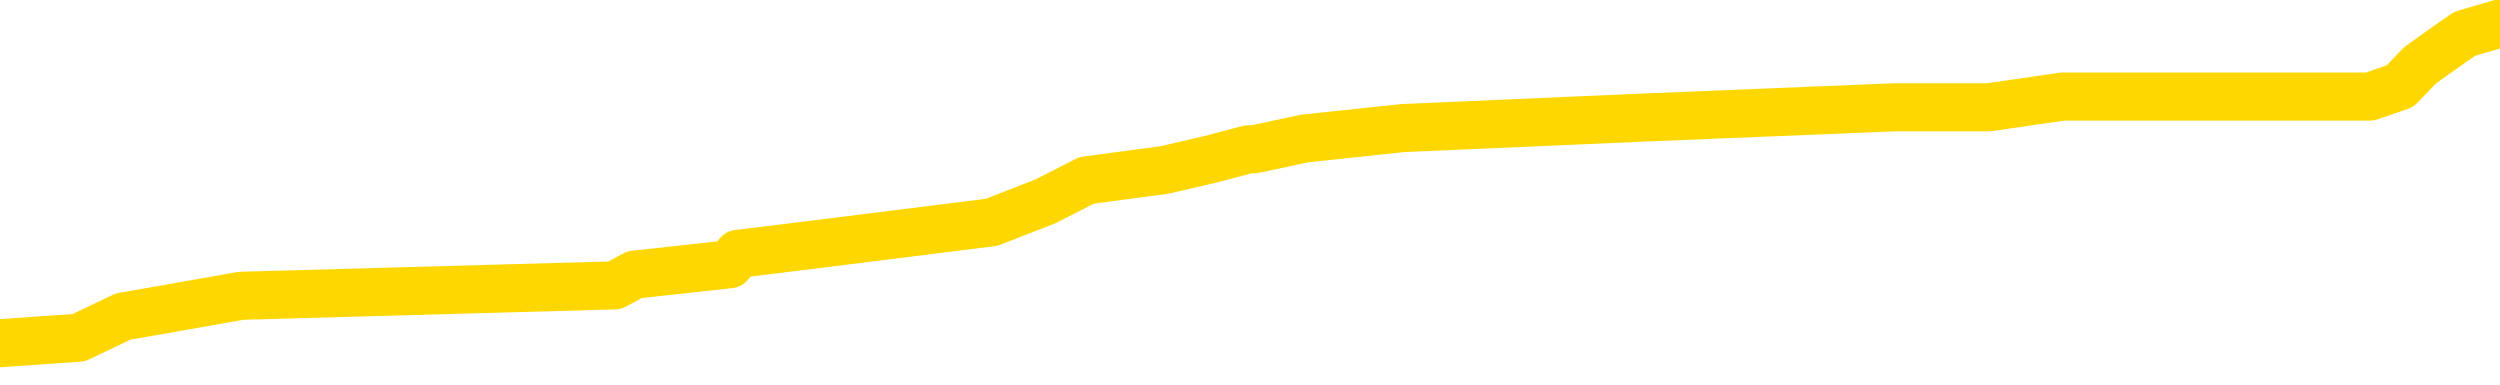 <svg xmlns="http://www.w3.org/2000/svg" version="1.1" viewBox="0 0 6500 1000">
	<path fill="none" stroke="gold" stroke-width="125" stroke-linecap="round" stroke-linejoin="round" d="M0 69369  L-890646 69369 L-890462 69342 L-889972 69287 L-889678 69260 L-889367 69206 L-889132 69178 L-889079 69124 L-889020 69069 L-888866 69042 L-888826 68988 L-888693 68961 L-888401 68933 L-887860 68933 L-887250 68906 L-887202 68906 L-886562 68879 L-886528 68879 L-886003 68879 L-885870 68852 L-885480 68797 L-885152 68743 L-885035 68688 L-884824 68634 L-884107 68634 L-883537 68607 L-883429 68607 L-883255 68579 L-883034 68525 L-882632 68498 L-882606 68443 L-881678 68389 L-881591 68334 L-881509 68280 L-881439 68225 L-881141 68198 L-880989 68144 L-879099 68171 L-878998 68171 L-878736 68171 L-878442 68198 L-878301 68144 L-878052 68144 L-878017 68116 L-877858 68089 L-877395 68035 L-877142 68007 L-876929 67953 L-876678 67926 L-876329 67898 L-875402 67844 L-875308 67790 L-874897 67762 L-873727 67708 L-872537 67681 L-872445 67626 L-872418 67572 L-872152 67517 L-871853 67463 L-871724 67408 L-871687 67354 L-870872 67354 L-870488 67381 L-869428 67408 L-869366 67408 L-869101 67953 L-868630 68470 L-868437 68988 L-868174 69505 L-867837 69478 L-867701 69451 L-867246 69424 L-866503 69396 L-866485 69369 L-866320 69315 L-866252 69315 L-865735 69287 L-864707 69287 L-864511 69260 L-864022 69233 L-863660 69206 L-863251 69206 L-862866 69233 L-861162 69233 L-861064 69233 L-860993 69233 L-860931 69233 L-860747 69206 L-860410 69206 L-859770 69178 L-859693 69151 L-859632 69151 L-859445 69124 L-859365 69124 L-859188 69097 L-859169 69069 L-858939 69069 L-858551 69042 L-857663 69042 L-857623 69015 L-857535 68988 L-857508 68933 L-856500 68906 L-856350 68852 L-856326 68824 L-856193 68797 L-856153 68770 L-854895 68743 L-854837 68743 L-854297 68715 L-854245 68715 L-854198 68715 L-853803 68688 L-853663 68661 L-853463 68634 L-853317 68634 L-853152 68634 L-852875 68661 L-852517 68661 L-851964 68634 L-851319 68607 L-851061 68552 L-850907 68525 L-850506 68498 L-850466 68470 L-850345 68443 L-850283 68470 L-850269 68470 L-850175 68470 L-849882 68443 L-849731 68334 L-849401 68280 L-849323 68225 L-849247 68198 L-849020 68116 L-848954 68062 L-848726 68007 L-848674 67953 L-848509 67926 L-847503 67898 L-847320 67871 L-846769 67844 L-846376 67790 L-845978 67762 L-845128 67708 L-845050 67681 L-844471 67653 L-844030 67653 L-843789 67626 L-843631 67626 L-843231 67572 L-843210 67572 L-842765 67544 L-842360 67517 L-842224 67463 L-842049 67408 L-841912 67354 L-841662 67299 L-840662 67272 L-840580 67245 L-840445 67218 L-840406 67190 L-839516 67163 L-839300 67136 L-838857 67109 L-838740 67081 L-838683 67054 L-838007 67054 L-837906 67027 L-837878 67027 L-836536 67000 L-836130 66973 L-836091 66945 L-835162 66918 L-835064 66891 L-834931 66864 L-834527 66836 L-834501 66809 L-834408 66782 L-834191 66755 L-833780 66700 L-832627 66646 L-832335 66591 L-832306 66537 L-831698 66510 L-831448 66455 L-831428 66428 L-830499 66401 L-830448 66346 L-830325 66319 L-830308 66264 L-830152 66237 L-829977 66183 L-829840 66156 L-829784 66128 L-829676 66101 L-829591 66074 L-829357 66047 L-829282 66019 L-828974 65992 L-828856 65965 L-828686 65938 L-828595 65910 L-828492 65910 L-828469 65883 L-828392 65883 L-828294 65829 L-827927 65802 L-827823 65774 L-827319 65747 L-826867 65720 L-826829 65693 L-826805 65665 L-826764 65638 L-826636 65611 L-826535 65584 L-826093 65556 L-825811 65529 L-825219 65502 L-825088 65475 L-824814 65420 L-824661 65393 L-824508 65366 L-824423 65311 L-824345 65284 L-824159 65257 L-824109 65257 L-824081 65230 L-824002 65202 L-823978 65175 L-823695 65121 L-823091 65066 L-822096 65039 L-821798 65012 L-821064 64985 L-820819 64957 L-820730 64930 L-820152 64903 L-819454 64876 L-818701 64848 L-818383 64821 L-818000 64767 L-817923 64739 L-817289 64712 L-817103 64685 L-817015 64685 L-816886 64685 L-816573 64658 L-816524 64630 L-816382 64603 L-816360 64576 L-815392 64549 L-814847 64522 L-814369 64522 L-814308 64522 L-813984 64522 L-813963 64494 L-813900 64494 L-813690 64467 L-813613 64440 L-813558 64413 L-813536 64385 L-813497 64358 L-813481 64331 L-812724 64304 L-812707 64276 L-811908 64249 L-811755 64222 L-810850 64195 L-810344 64168 L-810115 64113 L-810073 64113 L-809958 64086 L-809782 64059 L-809027 64086 L-808892 64059 L-808728 64031 L-808410 64004 L-808234 63950 L-807212 63895 L-807189 63841 L-806938 63813 L-806725 63759 L-806091 63732 L-805853 63677 L-805820 63623 L-805642 63568 L-805562 63514 L-805472 63487 L-805408 63432 L-804967 63378 L-804944 63351 L-804403 63323 L-804147 63296 L-803652 63269 L-802775 63242 L-802738 63214 L-802686 63187 L-802645 63160 L-802527 63133 L-802251 63105 L-802044 63051 L-801847 62997 L-801823 62942 L-801773 62888 L-801734 62860 L-801656 62833 L-801058 62779 L-800998 62751 L-800895 62724 L-800741 62697 L-800109 62670 L-799428 62642 L-799125 62588 L-798778 62561 L-798581 62534 L-798533 62479 L-798212 62452 L-797585 62425 L-797438 62397 L-797402 62370 L-797344 62343 L-797267 62288 L-797026 62288 L-796938 62261 L-796844 62234 L-796550 62207 L-796415 62180 L-796355 62152 L-796318 62098 L-796046 62098 L-795040 62071 L-794865 62043 L-794814 62043 L-794521 62016 L-794329 61962 L-793996 61934 L-793489 61907 L-792927 61853 L-792912 61798 L-792896 61771 L-792795 61717 L-792680 61662 L-792641 61608 L-792604 61580 L-792538 61580 L-792510 61553 L-792371 61580 L-792078 61580 L-792028 61580 L-791923 61580 L-791658 61553 L-791194 61526 L-791049 61526 L-790994 61471 L-790937 61444 L-790746 61417 L-790381 61390 L-790167 61390 L-789972 61390 L-789914 61390 L-789855 61335 L-789701 61308 L-789432 61281 L-789002 61417 L-788986 61417 L-788909 61390 L-788845 61363 L-788716 61172 L-788692 61145 L-788408 61117 L-788360 61090 L-788306 61063 L-787843 61036 L-787805 61036 L-787764 61008 L-787574 60981 L-787093 60954 L-786606 60927 L-786590 60900 L-786552 60872 L-786295 60845 L-786218 60791 L-785988 60763 L-785972 60709 L-785677 60654 L-785235 60627 L-784788 60600 L-784284 60573 L-784130 60546 L-783843 60518 L-783803 60464 L-783472 60437 L-783250 60409 L-782733 60355 L-782657 60328 L-782410 60273 L-782215 60219 L-782155 60191 L-781379 60164 L-781305 60164 L-781074 60137 L-781058 60137 L-780996 60110 L-780800 60083 L-780336 60083 L-780313 60055 L-780183 60055 L-778882 60055 L-778866 60055 L-778788 60028 L-778695 60028 L-778478 60028 L-778325 60001 L-778147 60028 L-778093 60055 L-777806 60083 L-777766 60083 L-777397 60083 L-776956 60083 L-776773 60083 L-776452 60055 L-776157 60055 L-775711 60001 L-775639 59974 L-775177 59919 L-774739 59892 L-774557 59865 L-773103 59810 L-772971 59783 L-772514 59729 L-772288 59701 L-771902 59647 L-771385 59592 L-770431 59538 L-769637 59483 L-768962 59456 L-768537 59402 L-768226 59375 L-767996 59293 L-767312 59211 L-767299 59129 L-767089 59020 L-767067 58993 L-766893 58939 L-765943 58912 L-765675 58857 L-764860 58830 L-764549 58775 L-764512 58748 L-764454 58694 L-763837 58666 L-763200 58612 L-761574 58585 L-760900 58558 L-760258 58558 L-760180 58558 L-760124 58558 L-760088 58558 L-760060 58530 L-759948 58476 L-759930 58449 L-759907 58421 L-759754 58394 L-759700 58340 L-759622 58312 L-759503 58285 L-759405 58258 L-759288 58231 L-759018 58176 L-758749 58149 L-758731 58095 L-758531 58067 L-758385 58013 L-758158 57986 L-758024 57958 L-757715 57931 L-757655 57904 L-757302 57849 L-756953 57822 L-756852 57795 L-756788 57741 L-756728 57713 L-756344 57659 L-755963 57632 L-755859 57604 L-755598 57577 L-755327 57523 L-755168 57495 L-755135 57468 L-755074 57441 L-754932 57414 L-754748 57386 L-754704 57359 L-754416 57359 L-754400 57332 L-754166 57332 L-754105 57305 L-754067 57305 L-753487 57278 L-753354 57250 L-753330 57141 L-753312 56951 L-753295 56733 L-753278 56515 L-753254 56297 L-753238 56134 L-753217 55943 L-753200 55752 L-753177 55644 L-753160 55535 L-753138 55453 L-753122 55398 L-753073 55317 L-753000 55235 L-752966 55099 L-752942 54990 L-752906 54881 L-752865 54772 L-752828 54718 L-752812 54609 L-752788 54527 L-752751 54473 L-752734 54391 L-752711 54336 L-752693 54282 L-752675 54227 L-752659 54173 L-752630 54091 L-752604 54010 L-752558 53982 L-752542 53928 L-752500 53901 L-752452 53846 L-752381 53792 L-752366 53737 L-752350 53683 L-752287 53656 L-752248 53628 L-752209 53601 L-752043 53574 L-751978 53547 L-751962 53519 L-751918 53465 L-751859 53438 L-751647 53410 L-751613 53383 L-751571 53356 L-751493 53329 L-750956 53302 L-750877 53274 L-750773 53220 L-750684 53193 L-750508 53165 L-750158 53138 L-750002 53111 L-749564 53084 L-749407 53056 L-749277 53029 L-748573 52975 L-748372 52947 L-747412 52893 L-746929 52866 L-746830 52866 L-746738 52839 L-746493 52811 L-746420 52784 L-745977 52730 L-745881 52702 L-745866 52675 L-745850 52648 L-745825 52621 L-745359 52593 L-745142 52566 L-745003 52539 L-744709 52512 L-744620 52485 L-744579 52457 L-744549 52430 L-744377 52403 L-744318 52376 L-744241 52348 L-744161 52321 L-744091 52321 L-743782 52294 L-743697 52267 L-743483 52239 L-743448 52212 L-742764 52185 L-742665 52158 L-742460 52130 L-742414 52103 L-742135 52076 L-742073 52049 L-742056 51994 L-741978 51967 L-741670 51913 L-741646 51885 L-741592 51831 L-741569 51804 L-741447 51776 L-741311 51722 L-741067 51695 L-740941 51695 L-740294 51668 L-740278 51668 L-740254 51668 L-740073 51613 L-739997 51586 L-739905 51559 L-739478 51531 L-739062 51504 L-738669 51450 L-738590 51422 L-738571 51395 L-738208 51368 L-737971 51341 L-737743 51313 L-737430 51286 L-737352 51259 L-737271 51205 L-737093 51150 L-737078 51123 L-736812 51068 L-736732 51041 L-736502 51014 L-736276 50987 L-735960 50987 L-735785 50959 L-735424 50959 L-735032 50932 L-734963 50878 L-734899 50851 L-734759 50796 L-734707 50769 L-734605 50714 L-734104 50687 L-733906 50660 L-733660 50633 L-733474 50605 L-733174 50578 L-733098 50551 L-732932 50497 L-732048 50469 L-732019 50415 L-731896 50360 L-731318 50333 L-731240 50306 L-730526 50306 L-730214 50306 L-730001 50306 L-729984 50306 L-729598 50306 L-729073 50251 L-728627 50224 L-728297 50197 L-728144 50170 L-727819 50170 L-727640 50142 L-727559 50142 L-727352 50088 L-727177 50061 L-726248 50034 L-725359 50006 L-725319 49979 L-725092 49979 L-724712 49952 L-723925 49925 L-723691 49897 L-723615 49870 L-723257 49843 L-722685 49788 L-722418 49761 L-722032 49734 L-721928 49734 L-721758 49734 L-721140 49734 L-720929 49734 L-720621 49734 L-720568 49707 L-720440 49680 L-720387 49652 L-720268 49625 L-719932 49571 L-718972 49543 L-718841 49489 L-718639 49462 L-718008 49434 L-717697 49407 L-717283 49380 L-717255 49353 L-717110 49325 L-716690 49298 L-715357 49298 L-715310 49271 L-715182 49217 L-715165 49189 L-714587 49135 L-714382 49108 L-714352 49080 L-714311 49053 L-714254 49026 L-714216 48999 L-714138 48971 L-713995 48944 L-713541 48917 L-713422 48890 L-713137 48863 L-712764 48835 L-712668 48808 L-712341 48781 L-711987 48754 L-711817 48726 L-711770 48699 L-711661 48672 L-711571 48645 L-711544 48617 L-711467 48563 L-711164 48536 L-711130 48481 L-711058 48454 L-710691 48427 L-710355 48400 L-710274 48400 L-710054 48372 L-709883 48345 L-709855 48318 L-709358 48291 L-708809 48236 L-707928 48209 L-707830 48154 L-707753 48127 L-707479 48100 L-707231 48046 L-707157 48018 L-707096 47964 L-706977 47937 L-706934 47909 L-706824 47882 L-706748 47828 L-706047 47800 L-705801 47773 L-705762 47746 L-705605 47719 L-705006 47719 L-704779 47719 L-704687 47719 L-704212 47719 L-703615 47664 L-703095 47637 L-703074 47610 L-702929 47583 L-702609 47583 L-702067 47583 L-701835 47583 L-701664 47583 L-701178 47555 L-700950 47528 L-700865 47501 L-700519 47474 L-700193 47474 L-699670 47446 L-699343 47419 L-698742 47392 L-698545 47337 L-698493 47310 L-698452 47283 L-698171 47256 L-697486 47201 L-697176 47174 L-697151 47120 L-696960 47092 L-696737 47065 L-696651 47038 L-695988 46983 L-695963 46956 L-695742 46902 L-695412 46875 L-695060 46820 L-694855 46793 L-694622 46738 L-694364 46711 L-694175 46657 L-694128 46629 L-693901 46602 L-693866 46575 L-693709 46548 L-693495 46520 L-693322 46493 L-693231 46466 L-692953 46439 L-692710 46412 L-692394 46384 L-691968 46384 L-691931 46384 L-691447 46384 L-691214 46384 L-691002 46357 L-690776 46330 L-690226 46330 L-689979 46303 L-689145 46303 L-689089 46275 L-689067 46248 L-688909 46221 L-688448 46194 L-688407 46166 L-688067 46112 L-687934 46085 L-687711 46058 L-687139 46030 L-686667 46003 L-686473 45976 L-686280 45949 L-686090 45921 L-685989 45894 L-685620 45867 L-685574 45840 L-685493 45812 L-684199 45785 L-684151 45758 L-683882 45758 L-683737 45758 L-683186 45758 L-683070 45731 L-682988 45703 L-682629 45676 L-682405 45649 L-682124 45622 L-681795 45567 L-681287 45540 L-681174 45513 L-681095 45486 L-680931 45458 L-680637 45458 L-680168 45458 L-679971 45486 L-679921 45486 L-679271 45458 L-679149 45431 L-678695 45431 L-678659 45404 L-678191 45377 L-678080 45349 L-678064 45322 L-677848 45322 L-677667 45295 L-677135 45295 L-676106 45295 L-675906 45268 L-675448 45241 L-674500 45186 L-674401 45159 L-674047 45104 L-673987 45077 L-673972 45050 L-673937 45023 L-673567 44995 L-673447 44968 L-673205 44941 L-673042 44914 L-672854 44886 L-672733 44859 L-671663 44805 L-670805 44778 L-670592 44723 L-670495 44696 L-670321 44641 L-669988 44614 L-669916 44587 L-669858 44560 L-669683 44560 L-669294 44532 L-669059 44505 L-668948 44478 L-668830 44451 L-667850 44424 L-667824 44396 L-667230 44342 L-667197 44342 L-667049 44315 L-666764 44287 L-665852 44287 L-664906 44287 L-664753 44260 L-664651 44260 L-664519 44233 L-664376 44206 L-664350 44178 L-664235 44151 L-664017 44124 L-663336 44097 L-663206 44069 L-662903 44042 L-662663 43988 L-662331 43961 L-661692 43933 L-661349 43879 L-661288 43852 L-661132 43852 L-660210 43852 L-659740 43852 L-659696 43852 L-659684 43824 L-659642 43797 L-659620 43770 L-659593 43743 L-659449 43715 L-659027 43688 L-658692 43688 L-658500 43661 L-658072 43661 L-657884 43634 L-657495 43579 L-656961 43552 L-656588 43525 L-656567 43525 L-656317 43498 L-656199 43470 L-656123 43443 L-655987 43416 L-655947 43389 L-655868 43361 L-655473 43334 L-654977 43307 L-654865 43252 L-654692 43225 L-654384 43198 L-653937 43171 L-653614 43144 L-653471 43089 L-653044 43035 L-652891 42980 L-652836 42926 L-652022 42898 L-652002 42871 L-651630 42844 L-651573 42844 L-650444 42817 L-650376 42817 L-649818 42790 L-649623 42762 L-649487 42735 L-649254 42708 L-648907 42681 L-648872 42626 L-648837 42599 L-648769 42544 L-648420 42517 L-648247 42490 L-647763 42463 L-647746 42436 L-647421 42408 L-647264 42381 L-646123 42327 L-646098 42299 L-645906 42245 L-645713 42218 L-645463 42190 L-645445 42163 L-644425 42136 L-644128 42109 L-644052 42081 L-643916 42027 L-643740 42000 L-643163 41945 L-642948 41918 L-642884 41891 L-642753 41864 L-642717 41809 L-642193 41782 L-642055 52512 L-642041 52512 L-642018 52512 L-641998 52512 L-641771 41755 L-640995 41755 L-640953 41755 L-640585 41755 L-640507 41727 L-640455 41700 L-639782 41673 L-639039 41646 L-638615 41646 L-638167 41619 L-637105 41591 L-636794 41537 L-636384 41537 L-636312 41510 L-635787 41510 L-635693 41510 L-635675 41510 L-635230 41482 L-635045 41428 L-634265 41373 L-633592 41346 L-633180 41264 L-632948 41210 L-632808 41183 L-632726 41128 L-632706 41101 L-632630 41101 L-632501 41074 L-632185 41101 L-631960 41101 L-631635 41074 L-631573 41074 L-631203 41074 L-631170 41074 L-630961 41074 L-630294 41074 L-630216 41074 L-630058 41019 L-629948 41019 L-629621 40992 L-629466 40965 L-629126 40965 L-629069 40910 L-628730 40856 L-628527 40829 L-628474 40774 L-627097 40747 L-626968 40720 L-626534 40693 L-626214 40665 L-625386 40611 L-625263 40584 L-624532 40529 L-624376 40475 L-624335 40447 L-624282 40420 L-624258 40393 L-624144 40366 L-623848 40339 L-623558 40311 L-623504 40284 L-623383 40257 L-623353 40230 L-623253 40202 L-622809 40202 L-622658 40175 L-621822 40175 L-621280 40148 L-620945 40148 L-620930 40121 L-620854 40093 L-620738 40066 L-620543 40039 L-620279 40012 L-619445 39985 L-619348 39957 L-618827 39930 L-618785 39903 L-618686 39876 L-617858 39876 L-617722 39848 L-617384 39848 L-616830 39821 L-616450 39794 L-616287 39767 L-615977 39739 L-615165 39712 L-614858 39685 L-614590 39685 L-614268 39685 L-613947 39712 L-613672 39712 L-612843 39658 L-612748 39630 L-612656 39549 L-612551 39467 L-612165 39385 L-611684 39331 L-611668 39304 L-611549 39276 L-611182 39222 L-611087 39195 L-610253 39140 L-610176 39113 L-609876 39086 L-609786 39059 L-609378 39004 L-609268 38950 L-608569 38922 L-608096 38895 L-608036 38868 L-607817 38813 L-607543 38786 L-607430 38759 L-606403 38732 L-606016 38705 L-605996 38677 L-605663 38650 L-605419 38623 L-604985 38596 L-604875 38568 L-604758 38541 L-604306 38487 L-603715 38459 L-603379 38432 L-601486 38405 L-601372 38351 L-601161 38323 L-599842 38296 L-599736 32169 L-599670 26123 L-599634 20540 L-599572 20540 L-599072 26613 L-598397 32604 L-598375 38133 L-598105 38078 L-597137 38078 L-596447 38051 L-596285 38024 L-595745 37997 L-595655 37969 L-594636 37942 L-593688 37888 L-593322 37915 L-593220 37942 L-592631 37942 L-592572 37942 L-592471 37915 L-592031 37860 L-591924 37833 L-591482 37806 L-590482 37724 L-590226 37642 L-590123 37561 L-589993 37506 L-589626 37452 L-589045 37397 L-589014 37370 L-588699 37343 L-586716 37316 L-586600 37288 L-586532 37288 L-586174 37261 L-584555 37234 L-584378 37234 L-584233 37234 L-583411 37261 L-583358 37288 L-583303 37288 L-582869 37288 L-581889 37316 L-581815 37316 L-580730 37288 L-580517 37288 L-579801 37234 L-579413 37207 L-579194 37152 L-578874 37098 L-578381 37043 L-578253 37016 L-578024 36962 L-577792 36907 L-577733 36880 L-577443 36853 L-577171 36798 L-576141 36771 L-574476 36744 L-574057 36717 L-573920 36689 L-573763 36689 L-573458 36662 L-573230 36608 L-573072 36580 L-572912 36526 L-572743 36471 L-572696 36444 L-572642 36417 L-572621 36417 L-572235 36390 L-571985 36390 L-571714 36390 L-571554 36390 L-571464 36390 L-569805 36390 L-569640 36417 L-569260 36390 L-568800 36390 L-568191 36335 L-567097 36308 L-566666 36281 L-566635 36254 L-566573 36226 L-566555 36199 L-564851 36172 L-564809 36145 L-564343 36117 L-564156 36090 L-564124 36036 L-563529 36008 L-563479 35981 L-563156 35954 L-563106 35927 L-562895 35900 L-562877 35872 L-562611 35818 L-562558 35791 L-562089 35763 L-561579 35709 L-561500 35709 L-561206 35682 L-561189 35654 L-561151 35627 L-561080 35600 L-560922 35573 L-559976 35573 L-559920 35573 L-559399 35573 L-559207 35546 L-559106 35546 L-558880 35518 L-558370 35518 L-557982 36254 L-557912 36254 L-557564 36226 L-557207 36199 L-556078 35409 L-556027 35355 L-555801 35328 L-555767 35300 L-555642 35246 L-555543 35246 L-555278 35246 L-554538 35273 L-553960 35273 L-553666 35273 L-552960 35273 L-552782 35246 L-552758 35246 L-552122 35219 L-551811 35191 L-551415 35191 L-551385 35164 L-551364 35137 L-551210 35110 L-550525 35110 L-550509 35110 L-550169 35110 L-549896 35083 L-549859 35055 L-549803 35001 L-549781 34974 L-549709 34946 L-549377 34919 L-549271 34892 L-549242 34837 L-549044 34810 L-548891 34783 L-548023 34756 L-547461 34701 L-547445 34701 L-547343 34674 L-547241 34701 L-547095 34701 L-547016 34701 L-546979 34674 L-546923 34647 L-546850 34620 L-546705 34592 L-546223 34592 L-545819 34565 L-544952 34592 L-544932 34592 L-544675 34592 L-544598 34592 L-544569 34565 L-544558 34511 L-544541 34483 L-544248 34456 L-544209 34429 L-544137 34402 L-544063 34375 L-543858 34347 L-543698 34266 L-543397 34184 L-543320 34075 L-543303 33993 L-543086 33939 L-542855 33939 L-542745 33966 L-542375 33993 L-542217 33993 L-541986 33993 L-541817 33993 L-541672 33966 L-541540 33939 L-540264 33884 L-539861 33830 L-539800 33803 L-539683 33748 L-539258 33721 L-539243 33666 L-539181 33639 L-538907 33585 L-538795 33558 L-538513 33503 L-538235 33476 L-537810 33421 L-537788 33394 L-537710 33367 L-537584 33340 L-536998 33312 L-536606 33285 L-536271 33258 L-535682 33231 L-535579 33231 L-535409 33203 L-535273 33203 L-534445 33176 L-533260 33149 L-533224 33122 L-533168 33122 L-532948 33095 L-532743 33095 L-532588 33095 L-532331 33067 L-532255 33040 L-531712 33013 L-531676 32986 L-531427 32958 L-531039 32931 L-530214 32904 L-529856 32877 L-529545 32877 L-529287 32849 L-529063 32822 L-528657 32795 L-528541 32768 L-528357 32741 L-528304 32741 L-528116 32713 L-527945 32686 L-527916 32659 L-527636 32632 L-527325 32604 L-527187 32577 L-526877 32550 L-526684 32550 L-526668 32523 L-525949 32523 L-525815 32468 L-525518 32441 L-525427 32414 L-524827 32414 L-524788 32386 L-524710 32359 L-524089 32332 L-523938 32278 L-523897 32250 L-523587 32223 L-523395 32196 L-523202 32141 L-523146 32087 L-522838 32060 L-522785 32032 L-522731 32060 L-522705 32060 L-522580 32060 L-521769 32032 L-521693 32005 L-521152 31978 L-520884 31951 L-520224 31924 L-519317 31896 L-519075 31869 L-518543 31842 L-518326 31815 L-517218 31842 L-517168 31842 L-516393 31842 L-515845 31815 L-515734 31787 L-515581 31733 L-515526 31706 L-515360 31678 L-514983 31651 L-514535 31624 L-514481 31597 L-514326 31569 L-513646 31542 L-513426 31515 L-512908 31488 L-512059 31433 L-512043 31406 L-510252 31379 L-509698 31352 L-509581 31324 L-508575 31297 L-508538 31270 L-508306 31270 L-508213 31270 L-508173 31270 L-507841 31243 L-507489 31215 L-507224 31161 L-506937 31134 L-506627 31079 L-506372 31025 L-506279 30998 L-505789 30970 L-505581 30943 L-505016 30916 L-504902 30943 L-504550 30916 L-504499 30916 L-504459 30916 L-503855 30861 L-503121 30807 L-502540 30752 L-502305 30698 L-501764 30616 L-501612 30562 L-501110 30535 L-500901 30480 L-500878 30480 L-500819 30453 L-499856 30453 L-499679 30426 L-499237 30398 L-499212 30344 L-499057 30317 L-498976 30317 L-498825 30344 L-498178 30344 L-498129 30317 L-497009 30290 L-496025 30262 L-495963 30235 L-495243 30208 L-494378 30181 L-493999 30153 L-493780 30153 L-493021 30126 L-492969 30099 L-492659 30044 L-491808 30044 L-491615 30017 L-491438 29990 L-491214 29990 L-491087 29963 L-490895 29963 L-490662 29936 L-490493 29963 L-490206 29936 L-489927 29936 L-489844 29908 L-489673 29881 L-489657 29827 L-489503 29799 L-489464 29772 L-488688 29745 L-488612 29745 L-488380 29690 L-487953 29663 L-487607 29636 L-487024 29609 L-486755 29609 L-486496 29609 L-486367 29554 L-486351 29527 L-486237 29500 L-486213 29473 L-485979 29445 L-485943 29418 L-484627 29418 L-484571 29391 L-483892 29336 L-483320 29336 L-483194 29336 L-483041 29336 L-482964 29336 L-482652 29282 L-482379 29255 L-482290 29200 L-482188 29200 L-481260 29173 L-481184 29173 L-480820 29173 L-480796 29146 L-480759 29119 L-479984 29064 L-479892 29037 L-479752 29010 L-479350 28982 L-479088 28982 L-478845 29010 L-478631 28982 L-478550 28982 L-478474 28982 L-478397 28982 L-478211 29010 L-478144 29010 L-477895 29010 L-477840 28982 L-477702 28955 L-477622 28901 L-477509 28873 L-477286 28846 L-477122 28819 L-477081 28792 L-476911 28764 L-476540 28737 L-476525 28710 L-476410 28683 L-475688 28656 L-475652 28628 L-475519 28628 L-475172 28601 L-474760 28601 L-474724 28601 L-474646 28574 L-474607 28547 L-474243 28519 L-474039 28492 L-474024 28465 L-473678 28438 L-473330 28438 L-473004 28438 L-472902 28410 L-472749 28410 L-472555 28383 L-472323 28383 L-472231 28383 L-472075 28383 L-471998 28383 L-471957 28356 L-471844 28329 L-471821 28302 L-471570 28302 L-471431 28247 L-470853 28165 L-470025 28111 L-469537 28056 L-469416 28029 L-469377 28002 L-469365 27975 L-469213 27920 L-469112 27866 L-468879 27839 L-468488 27784 L-468184 27757 L-468168 27730 L-467998 27702 L-467759 27648 L-467163 27648 L-466559 27621 L-466519 27621 L-466479 27621 L-466326 27593 L-466272 27566 L-466210 27539 L-466142 27512 L-466087 27457 L-466062 27430 L-466015 27403 L-465921 27348 L-465784 27321 L-465630 27294 L-465498 27267 L-465457 27267 L-465421 27239 L-465360 27212 L-465086 27158 L-464772 27130 L-464731 27076 L-464646 27049 L-464468 27022 L-464231 26994 L-463874 26967 L-463844 26940 L-463275 26913 L-463152 26885 L-462916 26858 L-462893 26858 L-462612 26831 L-462326 26831 L-462071 26831 L-461499 26804 L-461202 26776 L-461126 26749 L-460427 26722 L-460349 26695 L-460314 26668 L-460288 26640 L-460236 26586 L-460043 26559 L-459902 26504 L-459866 26477 L-459826 26450 L-459231 26422 L-458998 26395 L-458715 26586 L-458660 26749 L-458586 26940 L-458508 27103 L-458272 27049 L-458028 27022 L-457893 26994 L-457786 26967 L-457707 26940 L-457320 26885 L-457193 26858 L-457040 26831 L-457002 26804 L-456856 26776 L-456635 26749 L-456461 26722 L-456392 26695 L-455570 26640 L-455554 26640 L-455260 26613 L-454472 26586 L-454162 26586 L-454016 26559 L-453788 26531 L-453587 26477 L-452650 26450 L-452613 26422 L-452591 26395 L-452550 26341 L-452281 26313 L-451685 26286 L-451621 26259 L-451586 26232 L-451569 26205 L-450874 26205 L-450672 26205 L-450640 26205 L-450307 26205 L-450199 26177 L-449574 26123 L-449070 26096 L-449033 26041 L-448591 26041 L-448495 26014 L-448336 26014 L-448023 26014 L-448010 26014 L-447570 26041 L-447088 26068 L-446959 26068 L-446639 26068 L-446571 26041 L-446267 26041 L-446091 26014 L-445897 25987 L-445654 25932 L-445457 25878 L-445431 25823 L-444853 25796 L-444783 25769 L-444373 25742 L-444319 25714 L-444273 25687 L-443909 25660 L-443763 25633 L-443557 25605 L-443461 25605 L-443306 25578 L-443244 25551 L-443097 25497 L-442996 25469 L-442439 25469 L-442417 25524 L-442245 25551 L-441703 25578 L-441642 25578 L-441588 25524 L-441560 25469 L-441488 25442 L-441472 25388 L-441409 25360 L-441372 25306 L-441217 25279 L-440892 25251 L-440326 25224 L-440311 25197 L-440249 25142 L-440148 25088 L-440101 25088 L-439859 25061 L-439437 25061 L-439282 25061 L-437540 25006 L-436998 24979 L-436055 24952 L-435646 24925 L-435105 24870 L-434908 24843 L-434740 24816 L-434444 24788 L-434329 24761 L-434314 24761 L-434159 24734 L-434019 24707 L-433943 24652 L-433811 24652 L-433463 24652 L-433092 24680 L-432494 24680 L-432319 24680 L-432162 24652 L-431894 24625 L-431742 24625 L-431451 24707 L-431427 24761 L-431344 24816 L-431117 24870 L-430417 24843 L-430290 24816 L-429859 24788 L-429765 24761 L-428560 24761 L-428511 24734 L-428218 24734 L-427814 24707 L-427538 24652 L-427519 24625 L-427401 24598 L-427325 24571 L-427144 24543 L-426664 24516 L-426212 24462 L-425802 24434 L-425772 24407 L-425353 24380 L-425239 24380 L-425121 24380 L-425106 24380 L-424912 24353 L-424890 24298 L-424658 24271 L-424215 24244 L-423895 24189 L-423430 24189 L-423265 24162 L-423110 24135 L-422954 24135 L-422501 24135 L-422182 24135 L-422127 24162 L-421756 24162 L-421718 24189 L-421392 24189 L-421275 24162 L-421176 24135 L-420850 24080 L-420463 24053 L-420202 24026 L-419844 23971 L-419588 23944 L-417417 23917 L-417368 23890 L-417346 23863 L-416934 23863 L-416872 23863 L-416802 23890 L-416571 23890 L-416261 23863 L-415957 23808 L-415913 23781 L-415605 23754 L-415472 23726 L-415256 23699 L-414543 23672 L-414388 23672 L-414250 23645 L-414101 23645 L-414080 23645 L-413886 23617 L-413861 23590 L-413769 23563 L-413748 23536 L-413731 23508 L-413631 23481 L-412702 23454 L-412244 23454 L-411152 23400 L-410730 23400 L-410326 23372 L-410287 23345 L-410034 23318 L-409259 23263 L-409243 23236 L-409219 23209 L-409026 23182 L-408289 23154 L-408020 23127 L-407980 23100 L-407581 23046 L-407556 23018 L-406766 22991 L-406086 22964 L-404715 22937 L-404445 22909 L-404397 22882 L-403859 22828 L-403826 22800 L-403724 22746 L-403401 22719 L-403321 22691 L-403052 22691 L-402140 22664 L-402001 22664 L-401752 22610 L-401207 22610 L-400785 22583 L-400592 22555 L-400576 22555 L-400438 22501 L-400344 22474 L-400217 22446 L-399957 22419 L-399932 22365 L-399841 22337 L-399531 22310 L-399471 22283 L-399354 22283 L-399004 22283 L-398193 22283 L-397962 22229 L-397133 22229 L-396901 22174 L-396684 22147 L-396166 22147 L-395528 22120 L-395111 22092 L-394789 22065 L-394308 22038 L-393883 22038 L-393822 22011 L-393473 22011 L-393432 21983 L-393419 21956 L-393319 21902 L-393274 21902 L-392788 21875 L-391987 21875 L-391652 21875 L-390571 21847 L-390091 21820 L-390068 21793 L-389928 21766 L-389373 21738 L-388676 21711 L-388367 21684 L-388145 21657 L-388040 21629 L-387938 21575 L-387267 21548 L-387173 21520 L-387151 21520 L-387073 21493 L-386895 21493 L-386723 21493 L-386543 21466 L-386529 21439 L-386453 21412 L-386289 21384 L-385774 21357 L-385758 21330 L-385618 21330 L-385255 21303 L-385231 21303 L-385100 21275 L-385076 21248 L-384713 21221 L-384188 21166 L-384094 21139 L-383878 21085 L-383785 21058 L-383760 21030 L-383296 21003 L-383219 21003 L-382817 20976 L-382367 20976 L-381115 20949 L-381076 20921 L-380645 20894 L-380612 20867 L-379893 20840 L-379716 20812 L-379581 20785 L-379274 20758 L-379219 20731 L-379194 20676 L-379178 20622 L-379003 20595 L-378814 20567 L-378306 20567 L-377933 20349 L-377594 20104 L-377556 19886 L-376837 19696 L-376743 19669 L-376704 19641 L-376163 19641 L-376140 19614 L-375737 19587 L-375311 19560 L-375040 19560 L-374861 19532 L-374615 19478 L-374591 19451 L-374535 19396 L-373918 19369 L-373416 19342 L-373029 19342 L-372410 19369 L-372193 19369 L-372038 19396 L-370746 19342 L-370647 19315 L-370204 19260 L-369873 19233 L-369572 19178 L-369330 19151 L-368595 19097 L-368016 19069 L-367187 19042 L-367086 19015 L-366529 18988 L-366391 18961 L-364749 18933 L-364688 18933 L-364594 18933 L-363627 18933 L-363450 18906 L-363163 18906 L-362945 18906 L-362867 18879 L-362595 18879 L-362480 18852 L-362327 18824 L-362016 18797 L-361938 18770 L-361847 18770 L-361770 18743 L-361654 18743 L-361475 18715 L-361383 18688 L-361344 18661 L-360841 18661 L-360623 18634 L-360493 18634 L-360338 18607 L-360284 18579 L-360159 18579 L-359774 18552 L-359266 18525 L-359193 18498 L-358713 18470 L-358636 18443 L-358536 18443 L-358302 18416 L-357838 18416 L-357608 18416 L-357591 18416 L-357359 18416 L-357204 18416 L-357143 18416 L-356950 18389 L-356679 18334 L-355927 18307 L-354974 18307 L-354938 18280 L-354713 18280 L-354274 18280 L-353993 18225 L-353644 18198 L-352575 18171 L-351648 18171 L-351517 18171 L-351470 18171 L-351401 18144 L-351246 18144 L-351169 18089 L-350995 18035 L-350560 17980 L-350356 17953 L-350296 17898 L-349713 17871 L-349559 17817 L-349444 17790 L-349403 17762 L-349233 17735 L-349097 17708 L-348886 17653 L-348808 17626 L-348785 17599 L-348576 17544 L-348166 17517 L-348142 17490 L-347919 17463 L-347773 17436 L-347739 17408 L-347725 17381 L-347703 17354 L-347469 17327 L-347284 17299 L-347067 17272 L-347041 17245 L-346352 17218 L-346248 17190 L-346213 17163 L-346192 17136 L-345998 17109 L-345945 17081 L-345828 17027 L-345747 17027 L-345636 17000 L-345321 16973 L-344862 16945 L-344607 16918 L-344373 16864 L-344243 16836 L-343890 16809 L-343831 16782 L-343678 16755 L-343106 16700 L-343019 16673 L-342866 16619 L-342570 16564 L-342200 16510 L-341897 16455 L-341821 16428 L-341416 16401 L-341248 16401 L-341104 16401 L-340564 16401 L-340503 16401 L-340487 16346 L-340321 16319 L-340115 16292 L-340040 16292 L-339948 16264 L-339538 16237 L-339522 16210 L-339499 16210 L-339306 16183 L-339229 16428 L-339058 16673 L-338996 16891 L-338981 17136 L-338466 17109 L-338245 17081 L-337626 17027 L-337372 17000 L-337178 16973 L-337139 16945 L-337066 16945 L-337000 16945 L-336350 16945 L-336311 16973 L-336137 16973 L-336071 16973 L-335397 16973 L-335008 16918 L-334746 16891 L-334509 16864 L-334431 16809 L-334415 16755 L-334213 16727 L-333842 16673 L-333617 16646 L-332981 16619 L-332961 16619 L-332574 16591 L-332481 16591 L-332423 16564 L-332146 16537 L-331837 16537 L-331760 16510 L-330908 16537 L-330566 16673 L-330129 16836 L-329695 16973 L-329200 17109 L-329051 17081 L-328782 17109 L-327544 17136 L-327488 17190 L-325724 17218 L-325533 17190 L-324523 17163 L-324372 17136 L-323997 17190 L-323676 17245 L-323070 17299 L-323001 17354 L-322824 17327 L-321995 17299 L-321856 17272 L-321470 17245 L-321285 17218 L-321242 17190 L-321122 17163 L-320912 17136 L-320464 17081 L-320116 17054 L-319984 17027 L-319575 17000 L-319225 17000 L-318940 16973 L-318746 16945 L-318591 16945 L-318428 16918 L-318359 16891 L-318259 16891 L-318026 16864 L-317909 16864 L-317856 16836 L-317314 16836 L-316850 16809 L-315668 16809 L-315535 16809 L-315510 16809 L-315457 16809 L-314790 16809 L-313755 16755 L-313561 16727 L-313382 16700 L-313230 16700 L-313189 16673 L-313174 16673 L-313113 16646 L-312788 16619 L-311627 16591 L-311434 16564 L-311256 16537 L-310142 16510 L-309283 16482 L-309176 16482 L-308703 16455 L-308510 16455 L-306188 16428 L-306111 16401 L-305990 16346 L-305955 16319 L-305918 16264 L-305823 16183 L-305608 16128 L-305026 16074 L-304640 16047 L-303867 16019 L-303789 15992 L-303092 15992 L-302551 15992 L-302510 15965 L-302379 15965 L-301915 15938 L-301877 15910 L-301742 15883 L-301374 15856 L-301344 15829 L-301194 15829 L-300794 15802 L-298970 15829 L-298163 15802 L-297444 15802 L-297427 15802 L-297114 15747 L-296552 15720 L-296051 15693 L-295532 15665 L-295510 15638 L-293766 15611 L-293597 15584 L-293402 15556 L-292508 15529 L-291989 15475 L-291779 15447 L-291521 15420 L-290811 15393 L-289861 15366 L-289203 15339 L-289164 15284 L-288877 15257 L-288795 15230 L-288699 15230 L-288567 15202 L-288490 15202 L-287755 15202 L-287418 15175 L-287368 15202 L-287113 15202 L-286826 15175 L-286401 15175 L-285820 15148 L-285562 15148 L-285410 15121 L-285163 15121 L-285124 15121 L-284327 15093 L-284289 15066 L-284112 15066 L-283703 15012 L-283475 15012 L-283398 15012 L-283267 15012 L-283151 14985 L-282803 14957 L-282739 14930 L-282587 14903 L-281846 14876 L-281735 14848 L-281564 14821 L-281525 14794 L-281231 14794 L-280829 14794 L-280653 14794 L-280559 14794 L-280249 14767 L-279448 14739 L-278989 14685 L-278469 14658 L-277981 14630 L-277285 14603 L-276239 14576 L-275970 14576 L-275915 14549 L-275755 14549 L-275504 14549 L-275258 14522 L-275179 14494 L-274965 14440 L-274653 14413 L-274189 14358 L-274175 14331 L-273878 14331 L-273865 14304 L-272874 14276 L-272201 14249 L-271867 14195 L-271250 14195 L-271113 14168 L-270474 14140 L-270344 14113 L-269393 14059 L-269294 14004 L-268734 13977 L-268326 13977 L-267897 13977 L-267806 13950 L-266972 13950 L-266608 13950 L-266569 13977 L-266437 14004 L-266260 14004 L-266043 14004 L-265989 13977 L-265832 13922 L-265579 13895 L-264479 13868 L-264402 13841 L-264182 13813 L-264051 13759 L-264015 13732 L-263822 13705 L-263722 13677 L-263238 13650 L-262954 13623 L-262794 13596 L-262699 13541 L-262428 13514 L-262158 13487 L-262142 13378 L-262003 13296 L-261865 13214 L-261538 13105 L-261229 13051 L-261188 13024 L-261113 12969 L-260997 12942 L-260147 12888 L-259820 12860 L-259489 12833 L-259356 12833 L-259140 12833 L-259124 12833 L-258444 12833 L-258350 12779 L-258327 12751 L-258311 12697 L-258273 12670 L-257861 12615 L-257592 12588 L-257551 12561 L-257183 12561 L-256973 12534 L-255890 12534 L-255874 12506 L-255845 12479 L-255825 12479 L-255448 12425 L-255193 12397 L-254945 12343 L-254806 12288 L-254674 12261 L-254342 12234 L-254249 12207 L-254188 12180 L-253630 12152 L-253569 12125 L-253413 12098 L-253219 12071 L-253026 12043 L-253011 12016 L-252972 11989 L-252934 11962 L-252663 11934 L-252540 11907 L-252507 11880 L-252408 11880 L-252252 11880 L-252111 11880 L-251827 11853 L-251502 11853 L-250806 11825 L-250783 11825 L-250273 11825 L-249427 11825 L-249064 11798 L-248910 11771 L-248306 11771 L-248136 11771 L-248075 11771 L-248020 11744 L-246964 11717 L-246946 11717 L-246040 11717 L-246019 11717 L-245852 11689 L-245609 11689 L-245559 11662 L-245505 11608 L-245367 11580 L-245328 11553 L-244399 11526 L-244344 11526 L-244222 11526 L-244150 11526 L-244035 11526 L-243856 11553 L-242874 11526 L-242734 11526 L-242617 11471 L-242322 11417 L-242075 11390 L-242038 11363 L-241983 11390 L-241962 11390 L-241829 11390 L-241750 11390 L-241612 11363 L-240989 11363 L-240823 11335 L-240359 11335 L-240182 11281 L-240166 11254 L-240105 11226 L-239989 11199 L-239506 11172 L-238811 11145 L-238438 11117 L-238269 11090 L-237302 11063 L-237148 11036 L-236970 11036 L-236877 11008 L-236622 11008 L-236451 11008 L-235804 10981 L-235793 10981 L-235213 10954 L-235075 10954 L-235020 10900 L-234285 10872 L-234246 10845 L-234168 10845 L-233526 10818 L-232752 10818 L-232660 10791 L-232611 10791 L-232596 10763 L-232559 10763 L-232543 10709 L-232480 10682 L-232464 10654 L-232444 10654 L-232289 10627 L-232250 10600 L-232234 10573 L-232195 10546 L-232056 10518 L-231979 10491 L-231615 10464 L-231267 10437 L-230493 10409 L-229891 10382 L-229695 10355 L-229464 10355 L-229327 10328 L-228689 10328 L-228399 10300 L-228378 10300 L-227918 10273 L-227685 10273 L-227630 10246 L-227591 10219 L-227088 10191 L-226538 10164 L-225750 10137 L-224627 10137 L-223733 10110 L-223645 10110 L-223346 10083 L-223274 10055 L-223158 10028 L-221981 10001 L-221633 9974 L-221611 9946 L-221091 9919 L-220945 9892 L-220836 9865 L-220627 9837 L-220472 9810 L-220450 9783 L-220256 9756 L-220179 9729 L-220035 9701 L-219234 9674 L-219088 9647 L-218808 9620 L-218631 9592 L-218321 9565 L-217510 9538 L-216581 9538 L-214989 9511 L-214746 9483 L-214105 9456 L-213910 9429 L-213832 9402 L-213314 9375 L-213082 9375 L-213059 9347 L-212927 9347 L-212588 9320 L-212577 9293 L-212361 9266 L-212324 9238 L-211782 9211 L-211253 9157 L-211186 9129 L-210893 9102 L-210345 9048 L-210310 9020 L-210257 8993 L-210158 8939 L-209925 8939 L-209345 8939 L-209247 8966 L-209173 8966 L-208841 8939 L-208091 8912 L-208052 8884 L-207372 8884 L-207218 8884 L-206892 8857 L-206676 8830 L-206444 8830 L-206148 8803 L-205902 8775 L-205551 8748 L-205497 8721 L-204738 8694 L-204045 8639 L-203694 8585 L-203230 8558 L-202597 8530 L-202188 8503 L-202110 8530 L-201684 8530 L-201042 8503 L-200872 8503 L-200131 8476 L-199943 8449 L-199648 8421 L-199076 8394 L-199051 8367 L-198031 8367 L-197544 8340 L-197451 8340 L-197390 8312 L-197102 8285 L-196816 8258 L-196755 8231 L-196575 8231 L-195864 8203 L-195688 8176 L-195489 8149 L-195338 8122 L-195246 8095 L-195184 8067 L-194642 8067 L-194332 8040 L-194240 7986 L-194163 7931 L-193595 7904 L-193505 7904 L-193250 7849 L-192923 7795 L-192886 7713 L-192731 7632 L-192499 7604 L-192177 7577 L-191044 7550 L-190845 7523 L-190320 7495 L-190075 7495 L-189829 7468 L-189749 7441 L-189729 7386 L-189653 7359 L-189597 7305 L-189520 7278 L-189481 7250 L-189302 7196 L-189265 7169 L-189033 7141 L-187796 7114 L-187469 7087 L-187429 7032 L-186648 7005 L-186501 6978 L-185509 6951 L-185303 6951 L-184877 6951 L-184749 6951 L-184345 6978 L-184257 6951 L-183600 6924 L-182893 6896 L-182285 6869 L-182091 6842 L-181858 6787 L-181240 6760 L-180944 6706 L-180505 6678 L-180350 6651 L-180195 6624 L-179439 6569 L-179089 6542 L-178686 6542 L-178648 6515 L-177642 6515 L-177322 6515 L-177075 6488 L-176375 6433 L-176302 6406 L-175990 6379 L-174909 6352 L-174718 6324 L-174484 6324 L-174289 6297 L-173789 6270 L-173035 6270 L-172922 6270 L-172721 6270 L-172680 6243 L-172587 6215 L-172274 6188 L-172186 6161 L-172070 6134 L-171752 6134 L-171683 6107 L-171659 6079 L-171296 6052 L-171258 6025 L-171041 5998 L-170538 6025 L-169936 6052 L-169724 6107 L-169571 6134 L-169533 6134 L-169489 6079 L-169455 6052 L-169322 6025 L-168913 5998 L-168542 5970 L-168488 5943 L-168472 5916 L-168393 5889 L-167984 5861 L-167830 5834 L-167815 5780 L-167775 5752 L-167597 5698 L-167520 5671 L-167289 5644 L-166499 5616 L-166422 5616 L-165687 5562 L-165531 5535 L-165291 5480 L-165229 5426 L-165144 5398 L-165121 5344 L-165004 5290 L-164989 5235 L-164928 5181 L-164890 5153 L-164796 5126 L-164774 5126 L-164658 5099 L-164425 5072 L-164255 5017 L-163435 5017 L-163033 4990 L-162878 4990 L-162373 4990 L-162259 4990 L-161663 4990 L-161288 4963 L-161237 4963 L-161043 4936 L-160346 4936 L-160308 4908 L-160163 4908 L-159938 4881 L-159676 4854 L-159302 4827 L-158877 4799 L-158748 4772 L-158728 4718 L-158234 4718 L-157538 4690 L-157306 4718 L-157152 4718 L-156184 4718 L-155959 4745 L-155681 4745 L-155665 4718 L-155140 4690 L-154611 4663 L-154463 4636 L-154443 4609 L-153901 4581 L-153591 4554 L-153474 4500 L-153282 4445 L-153146 4391 L-152819 4364 L-152702 4336 L-152392 4336 L-151966 4309 L-151911 4309 L-151678 4336 L-151581 4336 L-151448 4336 L-151152 4336 L-151038 4309 L-150673 4282 L-150361 4282 L-149878 4255 L-149707 4227 L-149459 4200 L-149243 4173 L-148717 4146 L-148531 4091 L-148175 4064 L-147540 4037 L-147386 3982 L-146645 3955 L-146225 3928 L-146045 3901 L-145969 3901 L-145838 3873 L-145544 3846 L-145503 3819 L-145273 3819 L-145081 3792 L-144826 3792 L-144399 3764 L-144290 3737 L-143672 3737 L-143490 3737 L-142279 3737 L-141632 3764 L-141481 3764 L-141443 3764 L-141311 3764 L-141210 3737 L-141195 3710 L-141113 3683 L-140901 3656 L-140784 3628 L-140422 3601 L-140050 3574 L-139353 3547 L-138951 3519 L-138846 3492 L-138828 3465 L-137883 3438 L-137688 3383 L-137536 3356 L-137481 3302 L-136724 3302 L-136707 3356 L-136218 3383 L-136088 3438 L-135895 3438 L-135005 3410 L-134965 3383 L-134927 3356 L-134850 3329 L-134811 3329 L-134734 3302 L-134651 3274 L-134386 3247 L-134154 3220 L-134092 3193 L-133611 3165 L-133275 3165 L-133164 3138 L-132970 3111 L-132794 3084 L-132734 3084 L-132698 3056 L-132428 3029 L-131730 2975 L-131677 2920 L-131383 2866 L-130981 2811 L-130417 2784 L-129544 2757 L-129239 2730 L-129201 2702 L-129079 2675 L-128480 2648 L-128350 2621 L-128150 2593 L-128113 2566 L-127499 2539 L-127320 2512 L-127306 2457 L-127087 2430 L-127009 2376 L-126702 2376 L-126570 2348 L-126338 2348 L-126004 2348 L-125912 2321 L-125812 2294 L-125774 2267 L-125231 2267 L-125038 2239 L-124497 2212 L-124071 2185 L-123939 2185 L-123878 2185 L-123647 2185 L-123630 2185 L-123142 2212 L-123061 2212 L-123044 2212 L-121651 2239 L-121515 2239 L-121401 2212 L-120767 2185 L-120627 2158 L-120510 2130 L-120356 2076 L-120319 2049 L-120240 2022 L-120186 2049 L-119194 2049 L-119158 2022 L-119025 2022 L-118964 1967 L-118865 1940 L-118575 1913 L-118562 1885 L-118251 1885 L-118152 1913 L-117686 1885 L-117633 4772 L-117490 7632 L-117362 10518 L-117130 13405 L-116561 13378 L-116472 13351 L-116450 13351 L-116163 13323 L-115480 13296 L-115403 13269 L-115367 13242 L-115350 13214 L-115151 13187 L-114730 13133 L-114459 13133 L-113586 13105 L-113294 13105 L-113183 13105 L-112448 13078 L-112321 13051 L-111962 13024 L-111709 13024 L-110838 12997 L-110669 12997 L-110607 12969 L-110552 12942 L-110204 12915 L-110181 12888 L-109972 12860 L-109832 12833 L-109702 12806 L-109579 12779 L-109455 12751 L-109218 12724 L-108928 12697 L-108269 12670 L-108247 12642 L-108092 12615 L-107974 12588 L-107010 12561 L-106954 12534 L-106722 12506 L-106699 12479 L-106373 12452 L-106258 12452 L-106218 12425 L-105716 12425 L-105417 12397 L-105306 12370 L-104763 12343 L-103704 12316 L-103078 12288 L-102907 12261 L-102659 12234 L-102403 12207 L-102272 12180 L-102250 12152 L-101583 12125 L-100687 12098 L-100640 12071 L-100570 12043 L-100454 12043 L-100234 12016 L-100043 12016 L-100004 11989 L-99811 11962 L-99152 11962 L-98535 11934 L-98496 12098 L-97900 12261 L-97838 12397 L-96716 12534 L-96662 12534 L-96541 12506 L-96275 12479 L-96212 12479 L-95943 12479 L-95866 12452 L-95650 12452 L-95168 12425 L-94898 12397 L-94767 12397 L-94535 12343 L-94510 12261 L-94495 12152 L-94472 12016 L-94456 11880 L-94432 11744 L-94418 11580 L-94395 11417 L-94379 11254 L-94356 11117 L-94341 10981 L-94319 10845 L-94303 10763 L-94275 10682 L-94257 10573 L-94239 10518 L-94202 10437 L-94163 10382 L-94148 10328 L-94122 10246 L-94070 10191 L-94046 10137 L-93969 10083 L-93931 10055 L-93916 10001 L-93853 9946 L-93838 9892 L-93792 9810 L-93721 9756 L-93683 9729 L-93659 9674 L-93606 9620 L-93581 9592 L-93566 9565 L-93504 9538 L-93467 9511 L-93390 9483 L-93374 9456 L-93346 9402 L-93273 9375 L-93234 9347 L-93080 9293 L-92964 9266 L-92910 9238 L-92827 9211 L-92794 9184 L-92770 9157 L-92616 9129 L-92600 9102 L-92499 9075 L-92188 9048 L-92152 9020 L-91937 8993 L-91826 8993 L-91801 8993 L-91571 9020 L-91338 9020 L-90963 8993 L-90836 8966 L-90796 8939 L-90743 8912 L-90642 8884 L-90605 8857 L-90395 8857 L-90330 8830 L-90218 8830 L-90006 8803 L-89969 8775 L-89597 8748 L-89544 8721 L-89465 8694 L-89443 8666 L-89350 8639 L-89150 8612 L-89113 8612 L-89091 8612 L-88861 8612 L-88840 8585 L-88631 8585 L-88536 8558 L-88498 8530 L-88162 8503 L-88049 8476 L-88009 8449 L-87996 8449 L-87856 8421 L-87841 8421 L-87587 8421 L-87004 8394 L-86928 8367 L-86890 8340 L-86845 8312 L-86797 8285 L-86617 8258 L-86602 8231 L-86503 8203 L-86425 8176 L-86364 8149 L-85999 8095 L-85917 8067 L-85899 8040 L-85845 8013 L-84877 7986 L-84745 7958 L-84724 7931 L-84503 7904 L-84435 7877 L-84412 7849 L-84166 7822 L-83910 7795 L-83779 7768 L-83739 7741 L-83718 7686 L-83662 7632 L-83575 7604 L-83513 7550 L-83288 7523 L-83159 7495 L-83059 7468 L-83005 7441 L-82811 7414 L-82734 7386 L-82400 7359 L-82269 7332 L-82092 7305 L-82076 7278 L-82051 7250 L-81782 7250 L-80581 7223 L-80544 7223 L-80428 7196 L-80194 7169 L-80003 7141 L-79964 7141 L-79909 7114 L-79804 7114 L-79290 7087 L-78996 7060 L-78764 7032 L-78489 7005 L-78472 6978 L-78440 6951 L-78399 6924 L-78362 6896 L-78260 6869 L-78183 6842 L-78090 6815 L-77964 6787 L-77859 6760 L-77681 6760 L-77488 6733 L-76659 6733 L-76543 6706 L-76289 6678 L-76249 6651 L-76150 6624 L-76089 6624 L-75847 6597 L-75823 6597 L-75702 6569 L-75631 6542 L-75591 6515 L-75360 6488 L-75183 6461 L-74663 6433 L-74587 6406 L-74570 6379 L-74159 6379 L-73796 6379 L-73680 6352 L-73658 6352 L-73617 6324 L-73541 6297 L-73487 6270 L-73138 6243 L-73022 6215 L-72845 6215 L-72790 6188 L-72766 6188 L-72652 6161 L-72365 6134 L-72132 6107 L-71917 6079 L-71707 6052 L-71497 5998 L-70671 5970 L-70331 5943 L-69323 5916 L-68960 5889 L-67915 5861 L-67837 5834 L-67390 5807 L-67179 5780 L-66987 5752 L-66693 5725 L-66652 5698 L-66499 5671 L-66445 5616 L-66213 5589 L-65633 5562 L-65439 5535 L-64820 5535 L-64331 5507 L-64279 5480 L-63630 5453 L-63480 5426 L-63311 5398 L-62938 5371 L-62922 5371 L-62823 5344 L-62785 5344 L-62654 5317 L-62221 5317 L-61918 5317 L-61532 5317 L-61392 5290 L-61230 5290 L-60797 5290 L-60758 5262 L-60656 5262 L-60541 5235 L-60363 5235 L-60193 5208 L-60075 5181 L-59713 5126 L-59496 5099 L-59363 5072 L-59223 5072 L-58724 5072 L-58646 5072 L-58412 5044 L-58088 5044 L-57701 5017 L-57679 4990 L-57058 4990 L-56788 4963 L-56555 4963 L-56131 4936 L-55859 4908 L-55717 4881 L-55508 4854 L-55303 4827 L-54751 4799 L-54621 4799 L-54234 4772 L-53964 4772 L-53861 4745 L-53600 4718 L-53399 4690 L-53329 4663 L-53291 4636 L-52723 4609 L-52516 4581 L-52489 4554 L-52260 4527 L-52183 4500 L-51666 4473 L-51627 4445 L-51472 4418 L-51178 4391 L-50907 4364 L-50543 4336 L-50195 4336 L-49823 4309 L-49702 4309 L-49631 4282 L-49151 4255 L-49088 4227 L-48753 4200 L-48622 4173 L-48545 4146 L-48415 4119 L-47951 4119 L-47658 4091 L-47581 4091 L-47269 4064 L-46961 4037 L-46898 4010 L-46868 3982 L-46093 3955 L-45989 3901 L-45901 3873 L-45878 3846 L-45724 3819 L-45502 3792 L-45335 3764 L-44949 3737 L-44894 3710 L-44830 3710 L-44213 3683 L-44096 3656 L-43773 3628 L-43247 3601 L-42897 3574 L-42821 3547 L-42201 3519 L-41790 3492 L-41489 3465 L-41179 3438 L-41041 3410 L-40416 3410 L-40035 3383 L-38911 3383 L-37851 3356 L-37788 3329 L-37428 3302 L-37326 3302 L-37310 3274 L-36937 3274 L-35931 3220 L-35545 3193 L-35337 3138 L-35249 3111 L-34873 3084 L-34580 3056 L-34269 3029 L-33480 3002 L-33392 2975 L-33340 2947 L-33301 2920 L-32784 2893 L-32668 2866 L-32459 2839 L-32320 2811 L-31717 2784 L-30887 2757 L-30604 2730 L-30422 2730 L-29921 2702 L-29716 2702 L-29162 2702 L-28656 2675 L-28465 2648 L-28427 2621 L-27798 2593 L-27345 2566 L-26930 2539 L-26322 2512 L-25201 2512 L-24788 2485 L-24464 2485 L-24249 2457 L-23822 2430 L-23682 2403 L-23591 2376 L-23359 2348 L-22773 2348 L-21965 2321 L-20765 2321 L-20652 2321 L-20519 2294 L-20432 2267 L-20390 2294 L-20369 2321 L-20359 2376 L-20264 2430 L-19500 2430 L-18794 2430 L-18754 2403 L-18468 2376 L-17928 2348 L-17866 2321 L-17826 2294 L-17811 2267 L-17554 2239 L-17231 2212 L-17091 2185 L-16821 2158 L-16782 2130 L-16674 2103 L-16273 2076 L-16163 2049 L-16086 2022 L-15789 1994 L-15746 1967 L-15528 1967 L-15344 1967 L-15233 1967 L-15219 1940 L-15193 1940 L-14769 1913 L-14522 1885 L-14187 1858 L-14152 1831 L-14017 1804 L-13764 1804 L-13609 1776 L-12703 1776 L-12604 1749 L-12409 1695 L-11401 1668 L-10901 1640 L-10822 1613 L-10784 1586 L-10576 1559 L-10458 1531 L-10359 1504 L-10174 1477 L-10008 1450 L-9772 1422 L-9353 1395 L-9337 1368 L-9028 1341 L-7983 1313 L-7765 1286 L-7750 1259 L-7727 1232 L-7519 1205 L-7360 1177 L-7301 1150 L-5856 1123 L-5530 1123 L-5328 1123 L-5129 1123 L-4979 1123 L-4709 1096 L-4268 1068 L-4050 1068 L-3356 1041 L-2853 1014 L-2528 987 L-2257 987 L-1537 959 L-1382 959 L-183 905 L205 878 L320 823 L474 796 L627 769 L1598 742 L1650 714 L1897 687 L1919 660 L2139 633 L2578 578 L2717 524 L2825 469 L3027 442 L3144 415 L3246 388 L3261 388 L3393 360 L3647 333 L4265 306 L4925 279 L5170 279 L5363 251 L6122 251 L6162 251 L6240 224 L6292 170 L6331 142 L6369 115 L6408 88 L6500 61" />
</svg>
